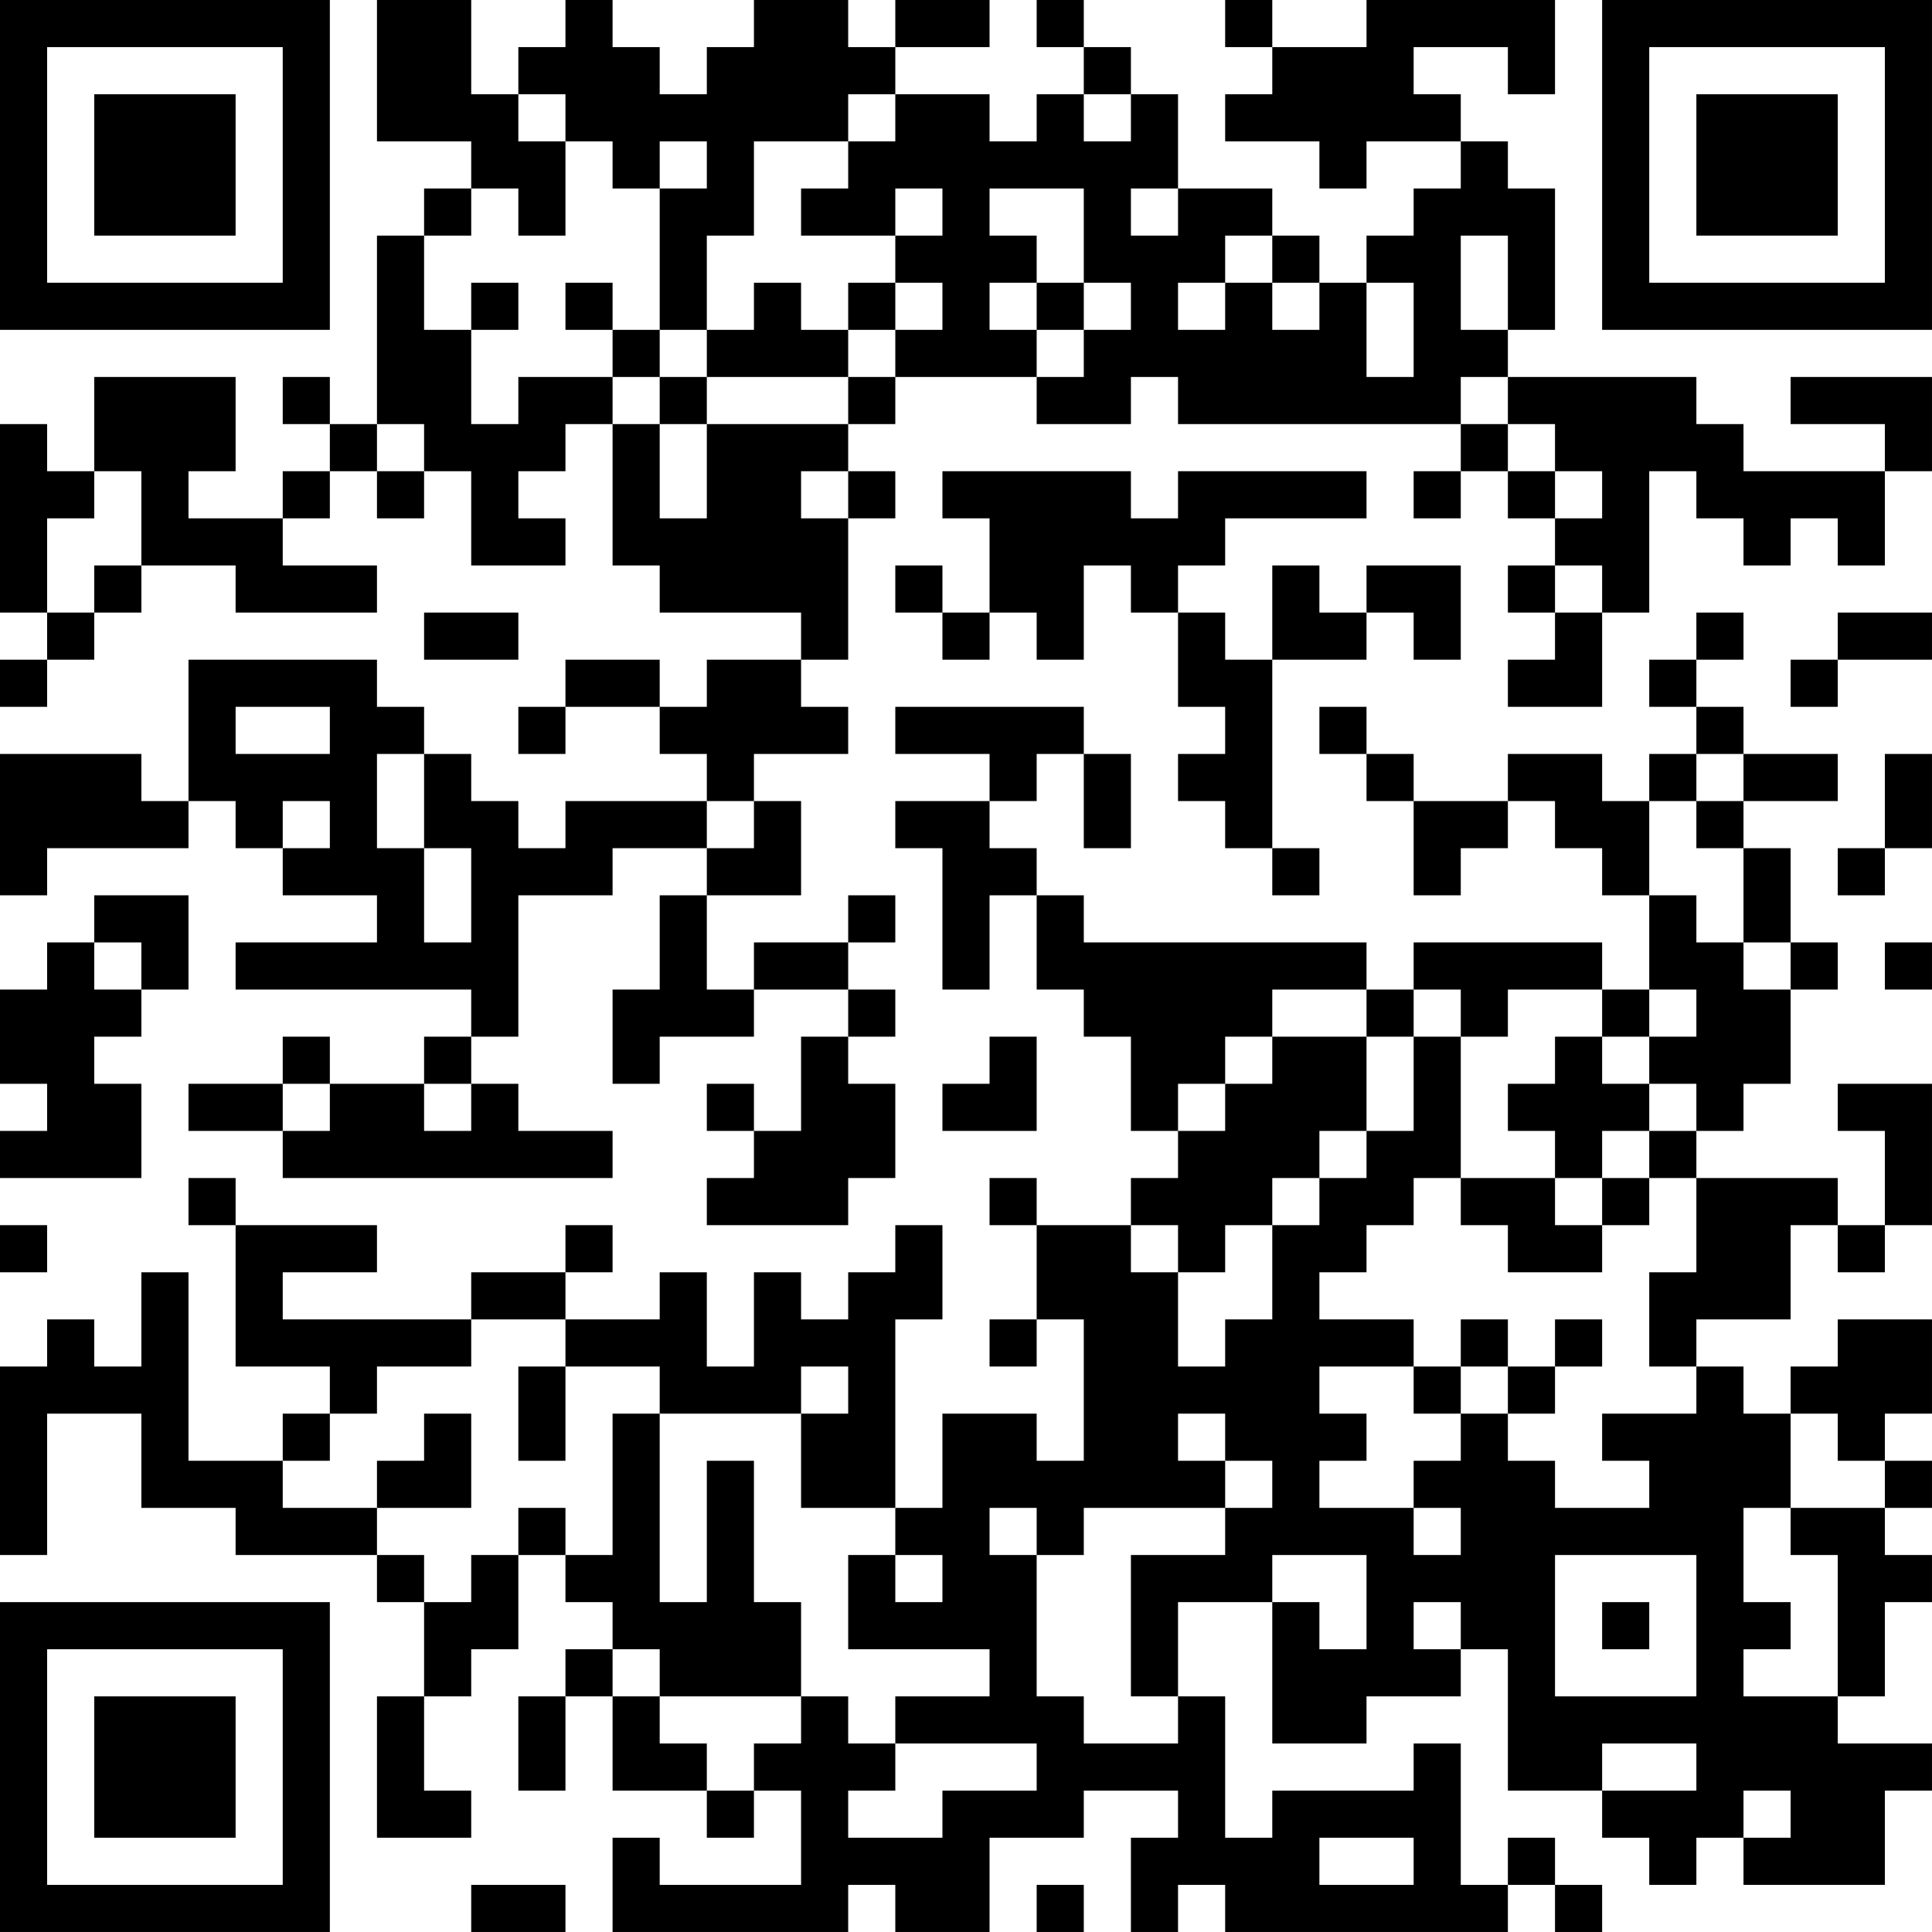 <?xml version="1.0" encoding="UTF-8"?>
<svg xmlns="http://www.w3.org/2000/svg" version="1.1" width="200" height="200" viewBox="0 0 200 200"><rect x="0" y="0" width="200" height="200" fill="#ffffff"/><g transform="scale(4.878)"><g transform="translate(0,0)"><path fill-rule="evenodd" d="M8 0L8 3L10 3L10 4L9 4L9 5L8 5L8 9L7 9L7 8L6 8L6 9L7 9L7 10L6 10L6 11L4 11L4 10L5 10L5 8L2 8L2 10L1 10L1 9L0 9L0 13L1 13L1 14L0 14L0 15L1 15L1 14L2 14L2 13L3 13L3 12L5 12L5 13L8 13L8 12L6 12L6 11L7 11L7 10L8 10L8 11L9 11L9 10L10 10L10 12L12 12L12 11L11 11L11 10L12 10L12 9L13 9L13 12L14 12L14 13L17 13L17 14L15 14L15 15L14 15L14 14L12 14L12 15L11 15L11 16L12 16L12 15L14 15L14 16L15 16L15 17L12 17L12 18L11 18L11 17L10 17L10 16L9 16L9 15L8 15L8 14L4 14L4 17L3 17L3 16L0 16L0 19L1 19L1 18L4 18L4 17L5 17L5 18L6 18L6 19L8 19L8 20L5 20L5 21L10 21L10 22L9 22L9 23L7 23L7 22L6 22L6 23L4 23L4 24L6 24L6 25L13 25L13 24L11 24L11 23L10 23L10 22L11 22L11 19L13 19L13 18L15 18L15 19L14 19L14 21L13 21L13 23L14 23L14 22L16 22L16 21L18 21L18 22L17 22L17 24L16 24L16 23L15 23L15 24L16 24L16 25L15 25L15 26L18 26L18 25L19 25L19 23L18 23L18 22L19 22L19 21L18 21L18 20L19 20L19 19L18 19L18 20L16 20L16 21L15 21L15 19L17 19L17 17L16 17L16 16L18 16L18 15L17 15L17 14L18 14L18 11L19 11L19 10L18 10L18 9L19 9L19 8L22 8L22 9L24 9L24 8L25 8L25 9L31 9L31 10L30 10L30 11L31 11L31 10L32 10L32 11L33 11L33 12L32 12L32 13L33 13L33 14L32 14L32 15L34 15L34 13L35 13L35 10L36 10L36 11L37 11L37 12L38 12L38 11L39 11L39 12L40 12L40 10L41 10L41 8L38 8L38 9L40 9L40 10L37 10L37 9L36 9L36 8L32 8L32 7L33 7L33 4L32 4L32 3L31 3L31 2L30 2L30 1L32 1L32 2L33 2L33 0L29 0L29 1L27 1L27 0L26 0L26 1L27 1L27 2L26 2L26 3L28 3L28 4L29 4L29 3L31 3L31 4L30 4L30 5L29 5L29 6L28 6L28 5L27 5L27 4L25 4L25 2L24 2L24 1L23 1L23 0L22 0L22 1L23 1L23 2L22 2L22 3L21 3L21 2L19 2L19 1L21 1L21 0L19 0L19 1L18 1L18 0L16 0L16 1L15 1L15 2L14 2L14 1L13 1L13 0L12 0L12 1L11 1L11 2L10 2L10 0ZM11 2L11 3L12 3L12 5L11 5L11 4L10 4L10 5L9 5L9 7L10 7L10 9L11 9L11 8L13 8L13 9L14 9L14 11L15 11L15 9L18 9L18 8L19 8L19 7L20 7L20 6L19 6L19 5L20 5L20 4L19 4L19 5L17 5L17 4L18 4L18 3L19 3L19 2L18 2L18 3L16 3L16 5L15 5L15 7L14 7L14 4L15 4L15 3L14 3L14 4L13 4L13 3L12 3L12 2ZM23 2L23 3L24 3L24 2ZM21 4L21 5L22 5L22 6L21 6L21 7L22 7L22 8L23 8L23 7L24 7L24 6L23 6L23 4ZM24 4L24 5L25 5L25 4ZM26 5L26 6L25 6L25 7L26 7L26 6L27 6L27 7L28 7L28 6L27 6L27 5ZM31 5L31 7L32 7L32 5ZM10 6L10 7L11 7L11 6ZM12 6L12 7L13 7L13 8L14 8L14 9L15 9L15 8L18 8L18 7L19 7L19 6L18 6L18 7L17 7L17 6L16 6L16 7L15 7L15 8L14 8L14 7L13 7L13 6ZM22 6L22 7L23 7L23 6ZM29 6L29 8L30 8L30 6ZM31 8L31 9L32 9L32 10L33 10L33 11L34 11L34 10L33 10L33 9L32 9L32 8ZM8 9L8 10L9 10L9 9ZM2 10L2 11L1 11L1 13L2 13L2 12L3 12L3 10ZM17 10L17 11L18 11L18 10ZM20 10L20 11L21 11L21 13L20 13L20 12L19 12L19 13L20 13L20 14L21 14L21 13L22 13L22 14L23 14L23 12L24 12L24 13L25 13L25 15L26 15L26 16L25 16L25 17L26 17L26 18L27 18L27 19L28 19L28 18L27 18L27 14L29 14L29 13L30 13L30 14L31 14L31 12L29 12L29 13L28 13L28 12L27 12L27 14L26 14L26 13L25 13L25 12L26 12L26 11L29 11L29 10L25 10L25 11L24 11L24 10ZM33 12L33 13L34 13L34 12ZM9 13L9 14L11 14L11 13ZM36 13L36 14L35 14L35 15L36 15L36 16L35 16L35 17L34 17L34 16L32 16L32 17L30 17L30 16L29 16L29 15L28 15L28 16L29 16L29 17L30 17L30 19L31 19L31 18L32 18L32 17L33 17L33 18L34 18L34 19L35 19L35 21L34 21L34 20L30 20L30 21L29 21L29 20L23 20L23 19L22 19L22 18L21 18L21 17L22 17L22 16L23 16L23 18L24 18L24 16L23 16L23 15L19 15L19 16L21 16L21 17L19 17L19 18L20 18L20 21L21 21L21 19L22 19L22 21L23 21L23 22L24 22L24 24L25 24L25 25L24 25L24 26L22 26L22 25L21 25L21 26L22 26L22 28L21 28L21 29L22 29L22 28L23 28L23 31L22 31L22 30L20 30L20 32L19 32L19 28L20 28L20 26L19 26L19 27L18 27L18 28L17 28L17 27L16 27L16 29L15 29L15 27L14 27L14 28L12 28L12 27L13 27L13 26L12 26L12 27L10 27L10 28L6 28L6 27L8 27L8 26L5 26L5 25L4 25L4 26L5 26L5 29L7 29L7 30L6 30L6 31L4 31L4 27L3 27L3 29L2 29L2 28L1 28L1 29L0 29L0 33L1 33L1 30L3 30L3 32L5 32L5 33L8 33L8 34L9 34L9 36L8 36L8 39L10 39L10 38L9 38L9 36L10 36L10 35L11 35L11 33L12 33L12 34L13 34L13 35L12 35L12 36L11 36L11 38L12 38L12 36L13 36L13 38L15 38L15 39L16 39L16 38L17 38L17 40L14 40L14 39L13 39L13 41L18 41L18 40L19 40L19 41L21 41L21 39L23 39L23 38L25 38L25 39L24 39L24 41L25 41L25 40L26 40L26 41L32 41L32 40L33 40L33 41L34 41L34 40L33 40L33 39L32 39L32 40L31 40L31 37L30 37L30 38L27 38L27 39L26 39L26 36L25 36L25 34L27 34L27 37L29 37L29 36L31 36L31 35L32 35L32 38L34 38L34 39L35 39L35 40L36 40L36 39L37 39L37 40L40 40L40 38L41 38L41 37L39 37L39 36L40 36L40 34L41 34L41 33L40 33L40 32L41 32L41 31L40 31L40 30L41 30L41 28L39 28L39 29L38 29L38 30L37 30L37 29L36 29L36 28L38 28L38 26L39 26L39 27L40 27L40 26L41 26L41 23L39 23L39 24L40 24L40 26L39 26L39 25L36 25L36 24L37 24L37 23L38 23L38 21L39 21L39 20L38 20L38 18L37 18L37 17L39 17L39 16L37 16L37 15L36 15L36 14L37 14L37 13ZM39 13L39 14L38 14L38 15L39 15L39 14L41 14L41 13ZM5 15L5 16L7 16L7 15ZM8 16L8 18L9 18L9 20L10 20L10 18L9 18L9 16ZM36 16L36 17L35 17L35 19L36 19L36 20L37 20L37 21L38 21L38 20L37 20L37 18L36 18L36 17L37 17L37 16ZM40 16L40 18L39 18L39 19L40 19L40 18L41 18L41 16ZM6 17L6 18L7 18L7 17ZM15 17L15 18L16 18L16 17ZM2 19L2 20L1 20L1 21L0 21L0 23L1 23L1 24L0 24L0 25L3 25L3 23L2 23L2 22L3 22L3 21L4 21L4 19ZM2 20L2 21L3 21L3 20ZM40 20L40 21L41 21L41 20ZM27 21L27 22L26 22L26 23L25 23L25 24L26 24L26 23L27 23L27 22L29 22L29 24L28 24L28 25L27 25L27 26L26 26L26 27L25 27L25 26L24 26L24 27L25 27L25 29L26 29L26 28L27 28L27 26L28 26L28 25L29 25L29 24L30 24L30 22L31 22L31 25L30 25L30 26L29 26L29 27L28 27L28 28L30 28L30 29L28 29L28 30L29 30L29 31L28 31L28 32L30 32L30 33L31 33L31 32L30 32L30 31L31 31L31 30L32 30L32 31L33 31L33 32L35 32L35 31L34 31L34 30L36 30L36 29L35 29L35 27L36 27L36 25L35 25L35 24L36 24L36 23L35 23L35 22L36 22L36 21L35 21L35 22L34 22L34 21L32 21L32 22L31 22L31 21L30 21L30 22L29 22L29 21ZM21 22L21 23L20 23L20 24L22 24L22 22ZM33 22L33 23L32 23L32 24L33 24L33 25L31 25L31 26L32 26L32 27L34 27L34 26L35 26L35 25L34 25L34 24L35 24L35 23L34 23L34 22ZM6 23L6 24L7 24L7 23ZM9 23L9 24L10 24L10 23ZM33 25L33 26L34 26L34 25ZM0 26L0 27L1 27L1 26ZM10 28L10 29L8 29L8 30L7 30L7 31L6 31L6 32L8 32L8 33L9 33L9 34L10 34L10 33L11 33L11 32L12 32L12 33L13 33L13 30L14 30L14 34L15 34L15 31L16 31L16 34L17 34L17 36L14 36L14 35L13 35L13 36L14 36L14 37L15 37L15 38L16 38L16 37L17 37L17 36L18 36L18 37L19 37L19 38L18 38L18 39L20 39L20 38L22 38L22 37L19 37L19 36L21 36L21 35L18 35L18 33L19 33L19 34L20 34L20 33L19 33L19 32L17 32L17 30L18 30L18 29L17 29L17 30L14 30L14 29L12 29L12 28ZM31 28L31 29L30 29L30 30L31 30L31 29L32 29L32 30L33 30L33 29L34 29L34 28L33 28L33 29L32 29L32 28ZM11 29L11 31L12 31L12 29ZM9 30L9 31L8 31L8 32L10 32L10 30ZM25 30L25 31L26 31L26 32L23 32L23 33L22 33L22 32L21 32L21 33L22 33L22 36L23 36L23 37L25 37L25 36L24 36L24 33L26 33L26 32L27 32L27 31L26 31L26 30ZM38 30L38 32L37 32L37 34L38 34L38 35L37 35L37 36L39 36L39 33L38 33L38 32L40 32L40 31L39 31L39 30ZM27 33L27 34L28 34L28 35L29 35L29 33ZM33 33L33 36L36 36L36 33ZM30 34L30 35L31 35L31 34ZM34 34L34 35L35 35L35 34ZM34 37L34 38L36 38L36 37ZM37 38L37 39L38 39L38 38ZM28 39L28 40L30 40L30 39ZM10 40L10 41L12 41L12 40ZM22 40L22 41L23 41L23 40ZM0 0L0 7L7 7L7 0ZM1 1L1 6L6 6L6 1ZM2 2L2 5L5 5L5 2ZM34 0L34 7L41 7L41 0ZM35 1L35 6L40 6L40 1ZM36 2L36 5L39 5L39 2ZM0 34L0 41L7 41L7 34ZM1 35L1 40L6 40L6 35ZM2 36L2 39L5 39L5 36Z" fill="#000000"/></g></g></svg>
